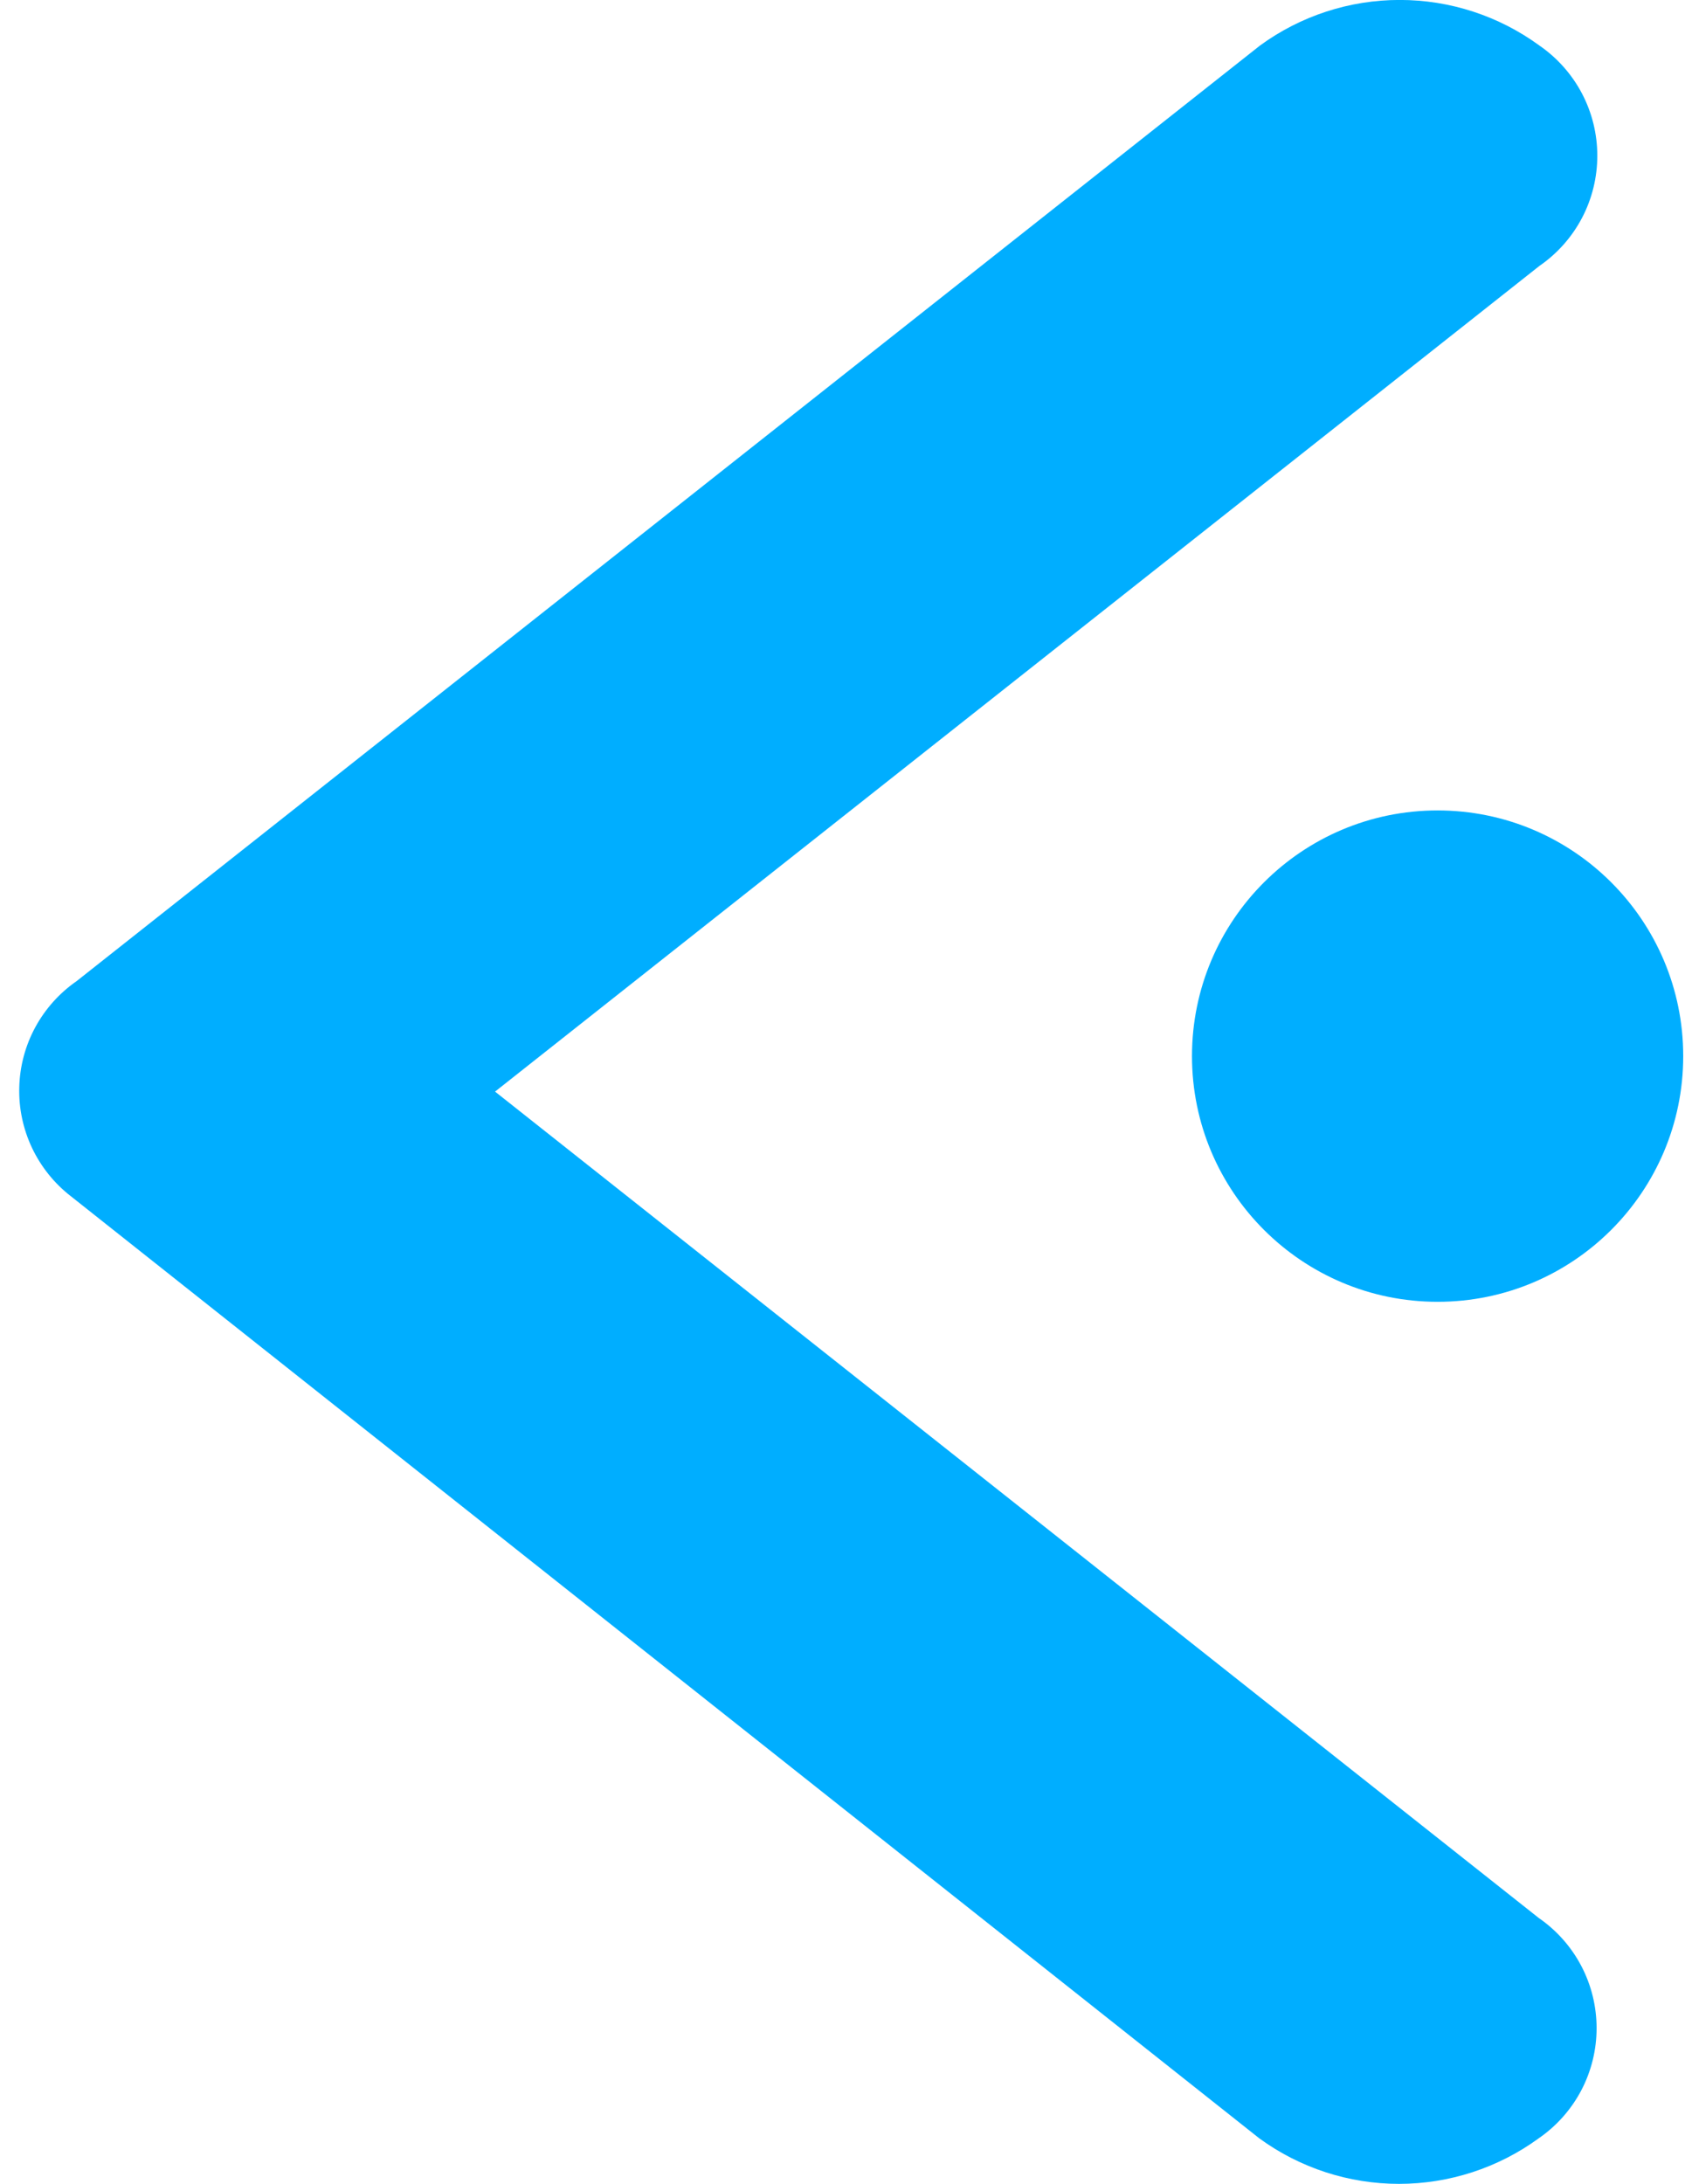 <svg width="31" height="40" viewBox="0 0 31 40" fill="none" xmlns="http://www.w3.org/2000/svg">
<path d="M9.07 19.994L28.204 4.871C28.531 4.646 28.799 4.344 28.984 3.993C29.169 3.641 29.265 3.25 29.265 2.852C29.265 2.455 29.169 2.064 28.984 1.712C28.799 1.361 28.531 1.059 28.204 0.834C27.461 0.291 26.565 -0.001 25.645 -0.001C24.724 -0.001 23.828 0.291 23.085 0.834L1.404 17.97C1.088 18.189 0.829 18.479 0.646 18.816C0.463 19.154 0.363 19.53 0.353 19.914C0.342 20.298 0.423 20.678 0.587 21.026C0.752 21.372 0.995 21.676 1.299 21.911L23.072 39.166C23.815 39.708 24.712 40 25.631 40C26.551 40 27.448 39.708 28.191 39.166C28.518 38.941 28.786 38.639 28.971 38.288C29.156 37.936 29.252 37.545 29.252 37.148C29.252 36.75 29.156 36.359 28.971 36.007C28.786 35.656 28.518 35.354 28.191 35.129L9.07 19.994Z" fill="#00AEFF"/>
<path d="M26.339 23.844C28.824 23.844 30.839 21.829 30.839 19.344C30.839 16.859 28.824 14.844 26.339 14.844C23.854 14.844 21.839 16.859 21.839 19.344C21.839 21.829 23.854 23.844 26.339 23.844Z" fill="#00AEFF"/>
</svg>
